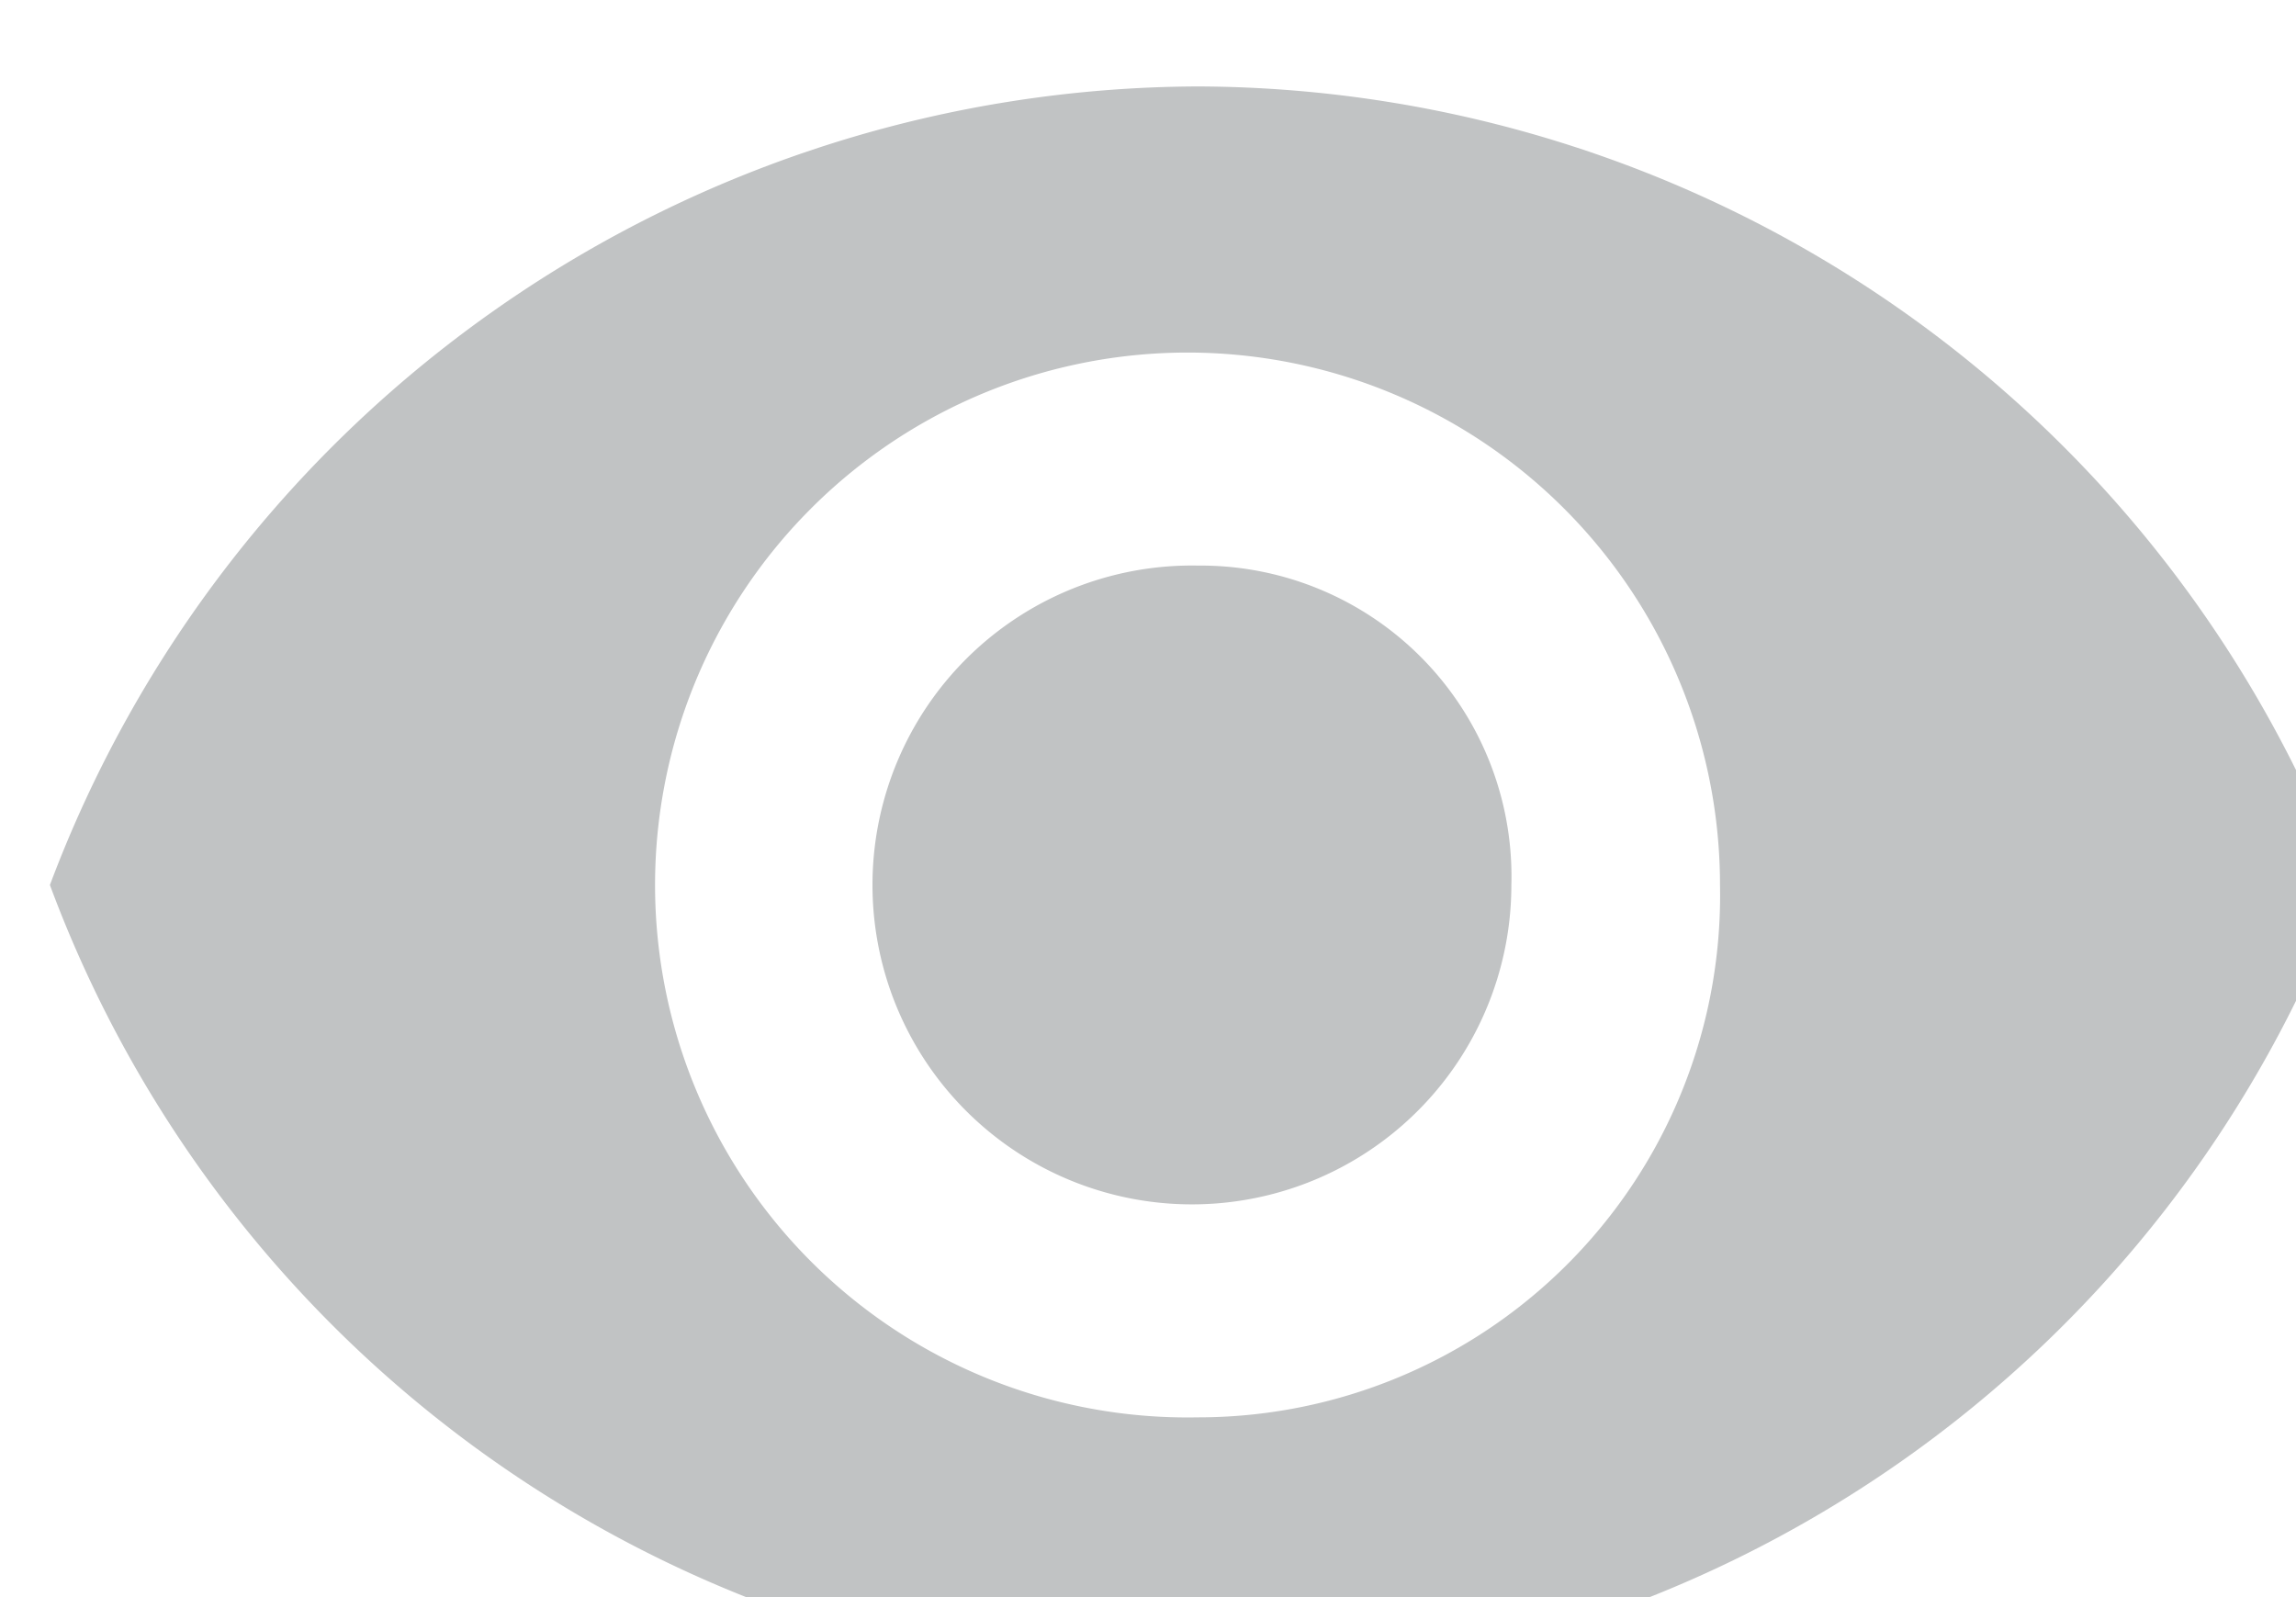 <svg xmlns="http://www.w3.org/2000/svg" xmlns:xlink="http://www.w3.org/1999/xlink" width="23" height="16" viewBox="0 0 23 16">
  <defs>
    <style>
      .cls-1 {
        fill: #c1c3c4;
        fill-rule: evenodd;
        filter: url(#filter);
      }
    </style>
    <filter id="filter" x="1086" y="678" width="23" height="16" filterUnits="userSpaceOnUse">
      <feGaussianBlur result="blur" stdDeviation="1.732" in="SourceAlpha"/>
      <feFlood result="flood" flood-opacity="0.1"/>
      <feComposite result="composite" operator="out" in2="blur"/>
      <feOffset result="offset" dx="0.5" dy="0.866"/>
      <feComposite result="composite-2" operator="in" in2="SourceAlpha"/>
      <feBlend result="blend" mode="multiply" in2="SourceGraphic"/>
    </filter>
  </defs>
  <path class="cls-1" d="M1097.5,678a12.326,12.326,0,0,0-11.5,8,12.266,12.266,0,0,0,23,0A12.326,12.326,0,0,0,1097.5,678Zm0,13.333a5.334,5.334,0,1,1,5.23-5.333A5.23,5.23,0,0,1,1097.5,691.333Zm0-8.533a3.2,3.2,0,1,0,3.14,3.2A3.114,3.114,0,0,0,1097.5,682.8Z" transform="translate(-1086 -678)"/>
</svg>
